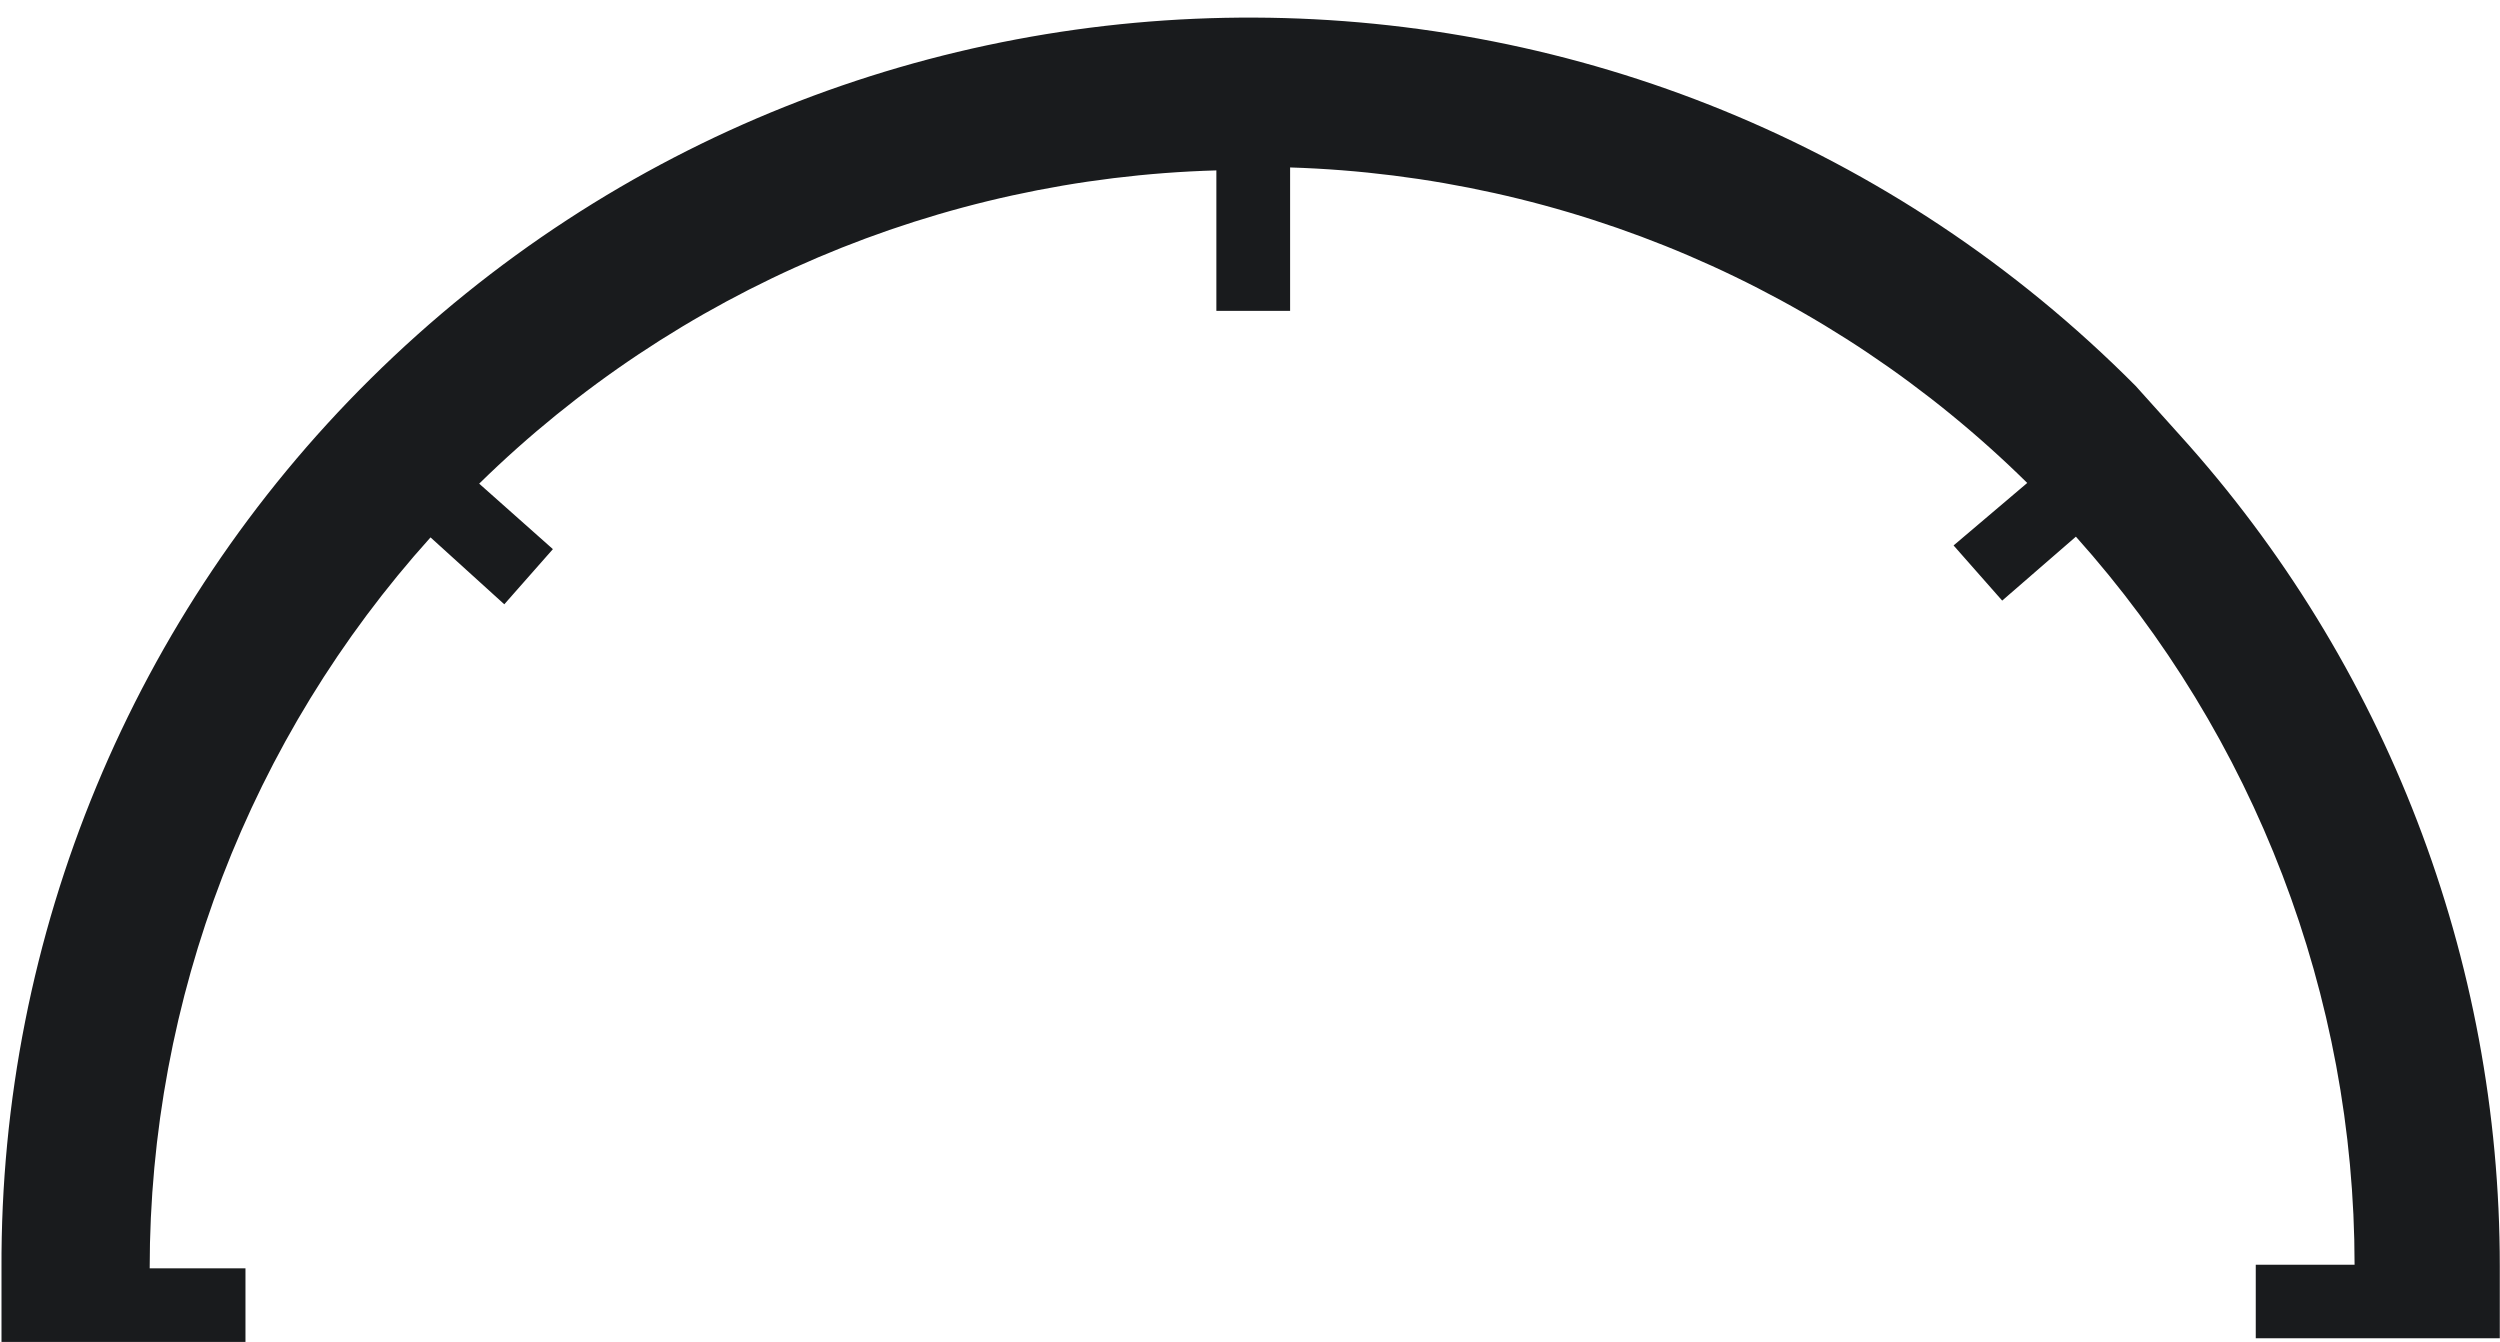 <svg
 xmlns="http://www.w3.org/2000/svg"
 xmlns:xlink="http://www.w3.org/1999/xlink"
 width="95px" height="51px">
<path fill-rule="evenodd"  fill="rgb(25, 27, 29)"
 d="M94.992,48.114 L94.992,48.114 C94.997,36.449 90.666,25.197 82.835,16.536 L81.153,14.664 L81.153,14.664 C62.709,-3.889 32.680,-4.012 14.085,14.390 C5.053,23.326 -0.000,35.507 0.057,48.197 L0.057,50.993 L9.328,50.993 L9.328,48.197 L5.688,48.197 C5.689,37.942 9.490,28.050 16.360,20.421 L19.163,22.963 L21.010,20.867 L18.209,18.379 C25.707,11.027 35.713,6.773 46.222,6.475 L46.222,11.812 L49.024,11.812 L49.024,6.363 C59.543,6.690 69.549,10.972 77.035,18.352 L74.236,20.727 L76.083,22.823 L78.884,20.393 C85.699,28.005 89.470,37.851 89.474,48.059 L85.719,48.059 L85.719,50.853 L94.992,50.853 L94.992,48.114 Z"/>
</svg>
